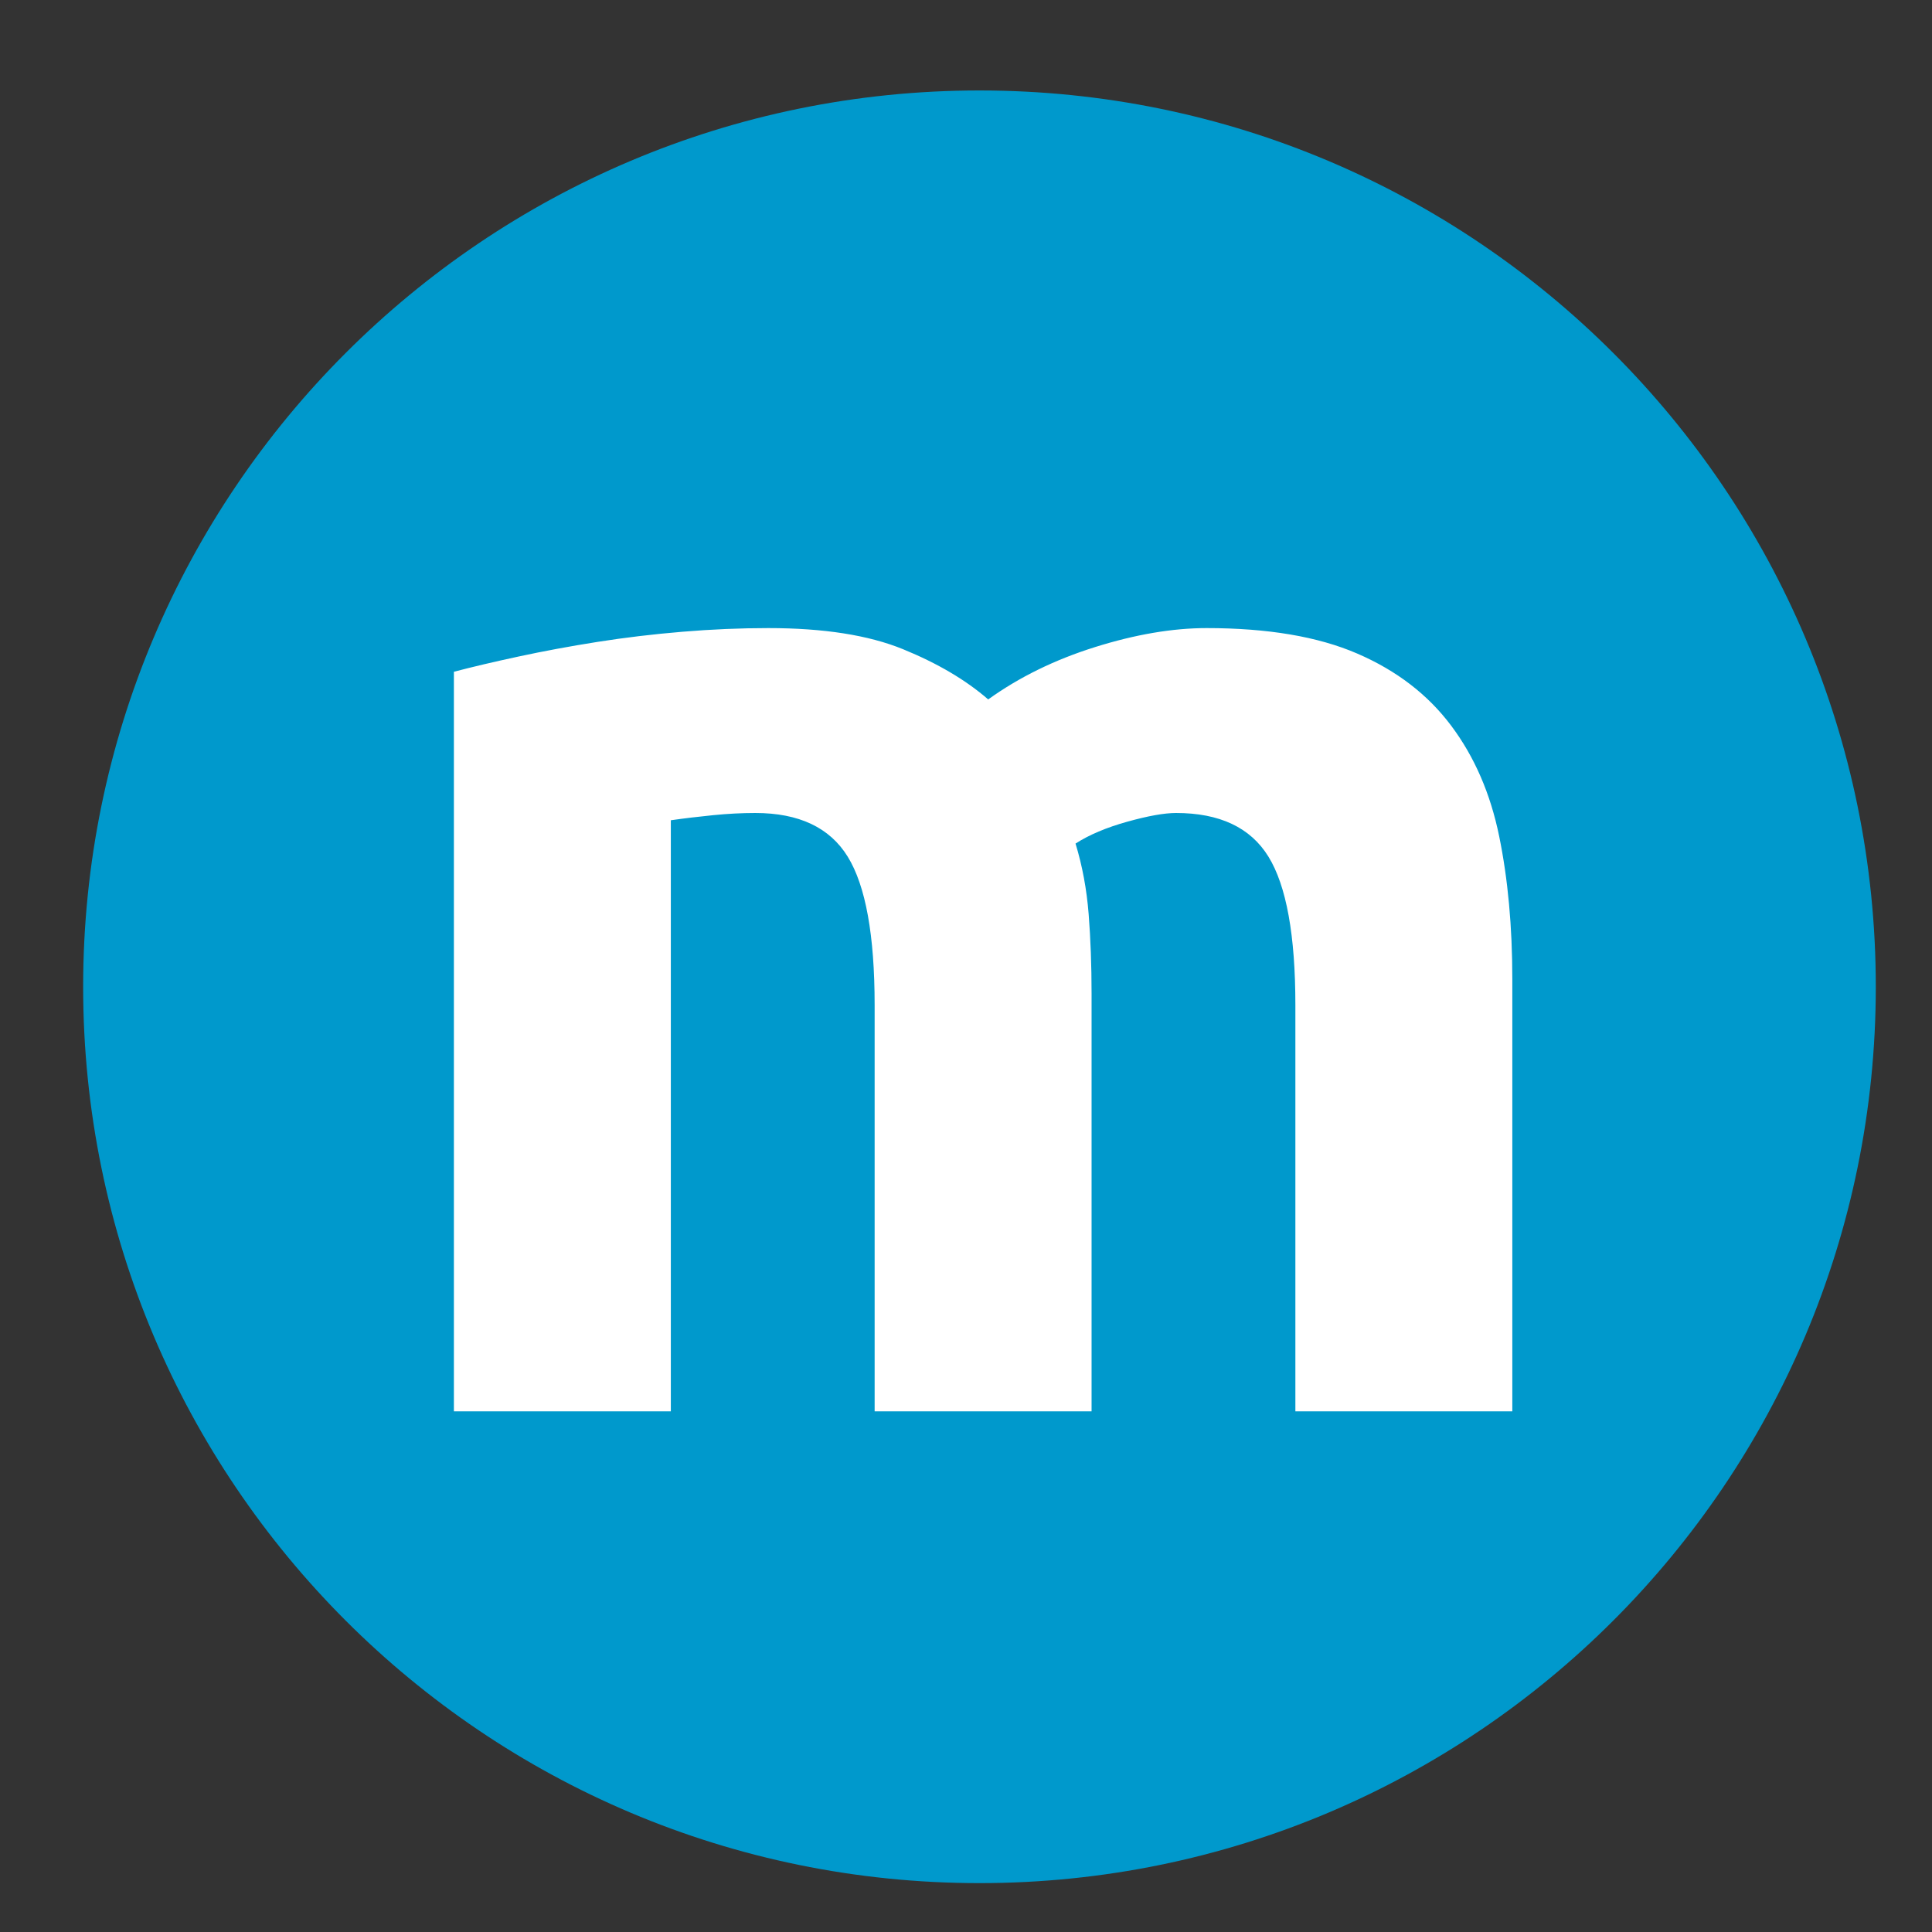 <svg xmlns="http://www.w3.org/2000/svg" xmlns:xlink="http://www.w3.org/1999/xlink" width="1024" zoomAndPan="magnify" viewBox="0 0 768 768" height="1024" preserveAspectRatio="xMidYMid meet" version="1.0"><rect x="0" y="0" width="768" height="768" fill="#333333" stroke="none"/><defs><g/><clipPath id="a019ea6fbe"><path d="M 33.051 35.961 L 745.66 35.961 L 745.66 748.57 L 33.051 748.57 Z M 33.051 35.961 " clipRule="nonzero"/></clipPath><clipPath id="e0fdfad94b"><path d="M 389.355 35.961 C 192.574 35.961 33.051 195.484 33.051 392.266 C 33.051 589.047 192.574 748.57 389.355 748.57 C 586.137 748.57 745.66 589.047 745.66 392.266 C 745.66 195.484 586.137 35.961 389.355 35.961 Z M 389.355 35.961 " clipRule="nonzero"/></clipPath></defs><g clip-path="url(#a019ea6fbe)"><g clip-path="url(#e0fdfad94b)"><path fill="#0099cc" d="M 33.051 35.961 L 745.66 35.961 L 745.66 748.57 L 33.051 748.57 Z M 33.051 35.961 " fill-opacity="1" fillRule="nonzero"/></g></g><g fill="#ffffff" fill-opacity="1"><g transform="translate(139.916, 561.035)"><g><path d="M 207.766 -161.469 C 207.766 -189.25 204.195 -208.926 197.062 -220.5 C 189.926 -232.07 177.676 -237.859 160.312 -237.859 C 154.906 -237.859 149.305 -237.566 143.516 -236.984 C 137.734 -236.41 132.145 -235.738 126.75 -234.969 L 126.75 0 L 40.516 0 L 40.516 -294 C 47.836 -295.926 56.414 -297.945 66.25 -300.062 C 76.094 -302.188 86.516 -304.117 97.516 -305.859 C 108.516 -307.598 119.801 -308.945 131.375 -309.906 C 142.945 -310.875 154.328 -311.359 165.516 -311.359 C 187.504 -311.359 205.348 -308.562 219.047 -302.969 C 232.742 -297.375 244.031 -290.719 252.906 -283 C 265.25 -291.875 279.426 -298.816 295.438 -303.828 C 311.457 -308.848 326.219 -311.359 339.719 -311.359 C 364.02 -311.359 383.984 -307.984 399.609 -301.234 C 415.242 -294.484 427.688 -284.93 436.938 -272.578 C 446.195 -260.234 452.562 -245.57 456.031 -228.594 C 459.508 -211.625 461.25 -192.723 461.25 -171.891 L 461.25 0 L 375.016 0 L 375.016 -161.469 C 375.016 -189.25 371.445 -208.926 364.312 -220.5 C 357.176 -232.07 344.926 -237.859 327.562 -237.859 C 322.938 -237.859 316.473 -236.703 308.172 -234.391 C 299.879 -232.078 293.031 -229.18 287.625 -225.703 C 290.332 -216.828 292.07 -207.469 292.844 -197.625 C 293.613 -187.789 294 -177.281 294 -166.094 L 294 0 L 207.766 0 Z M 207.766 -161.469 "/></g></g></g></svg>